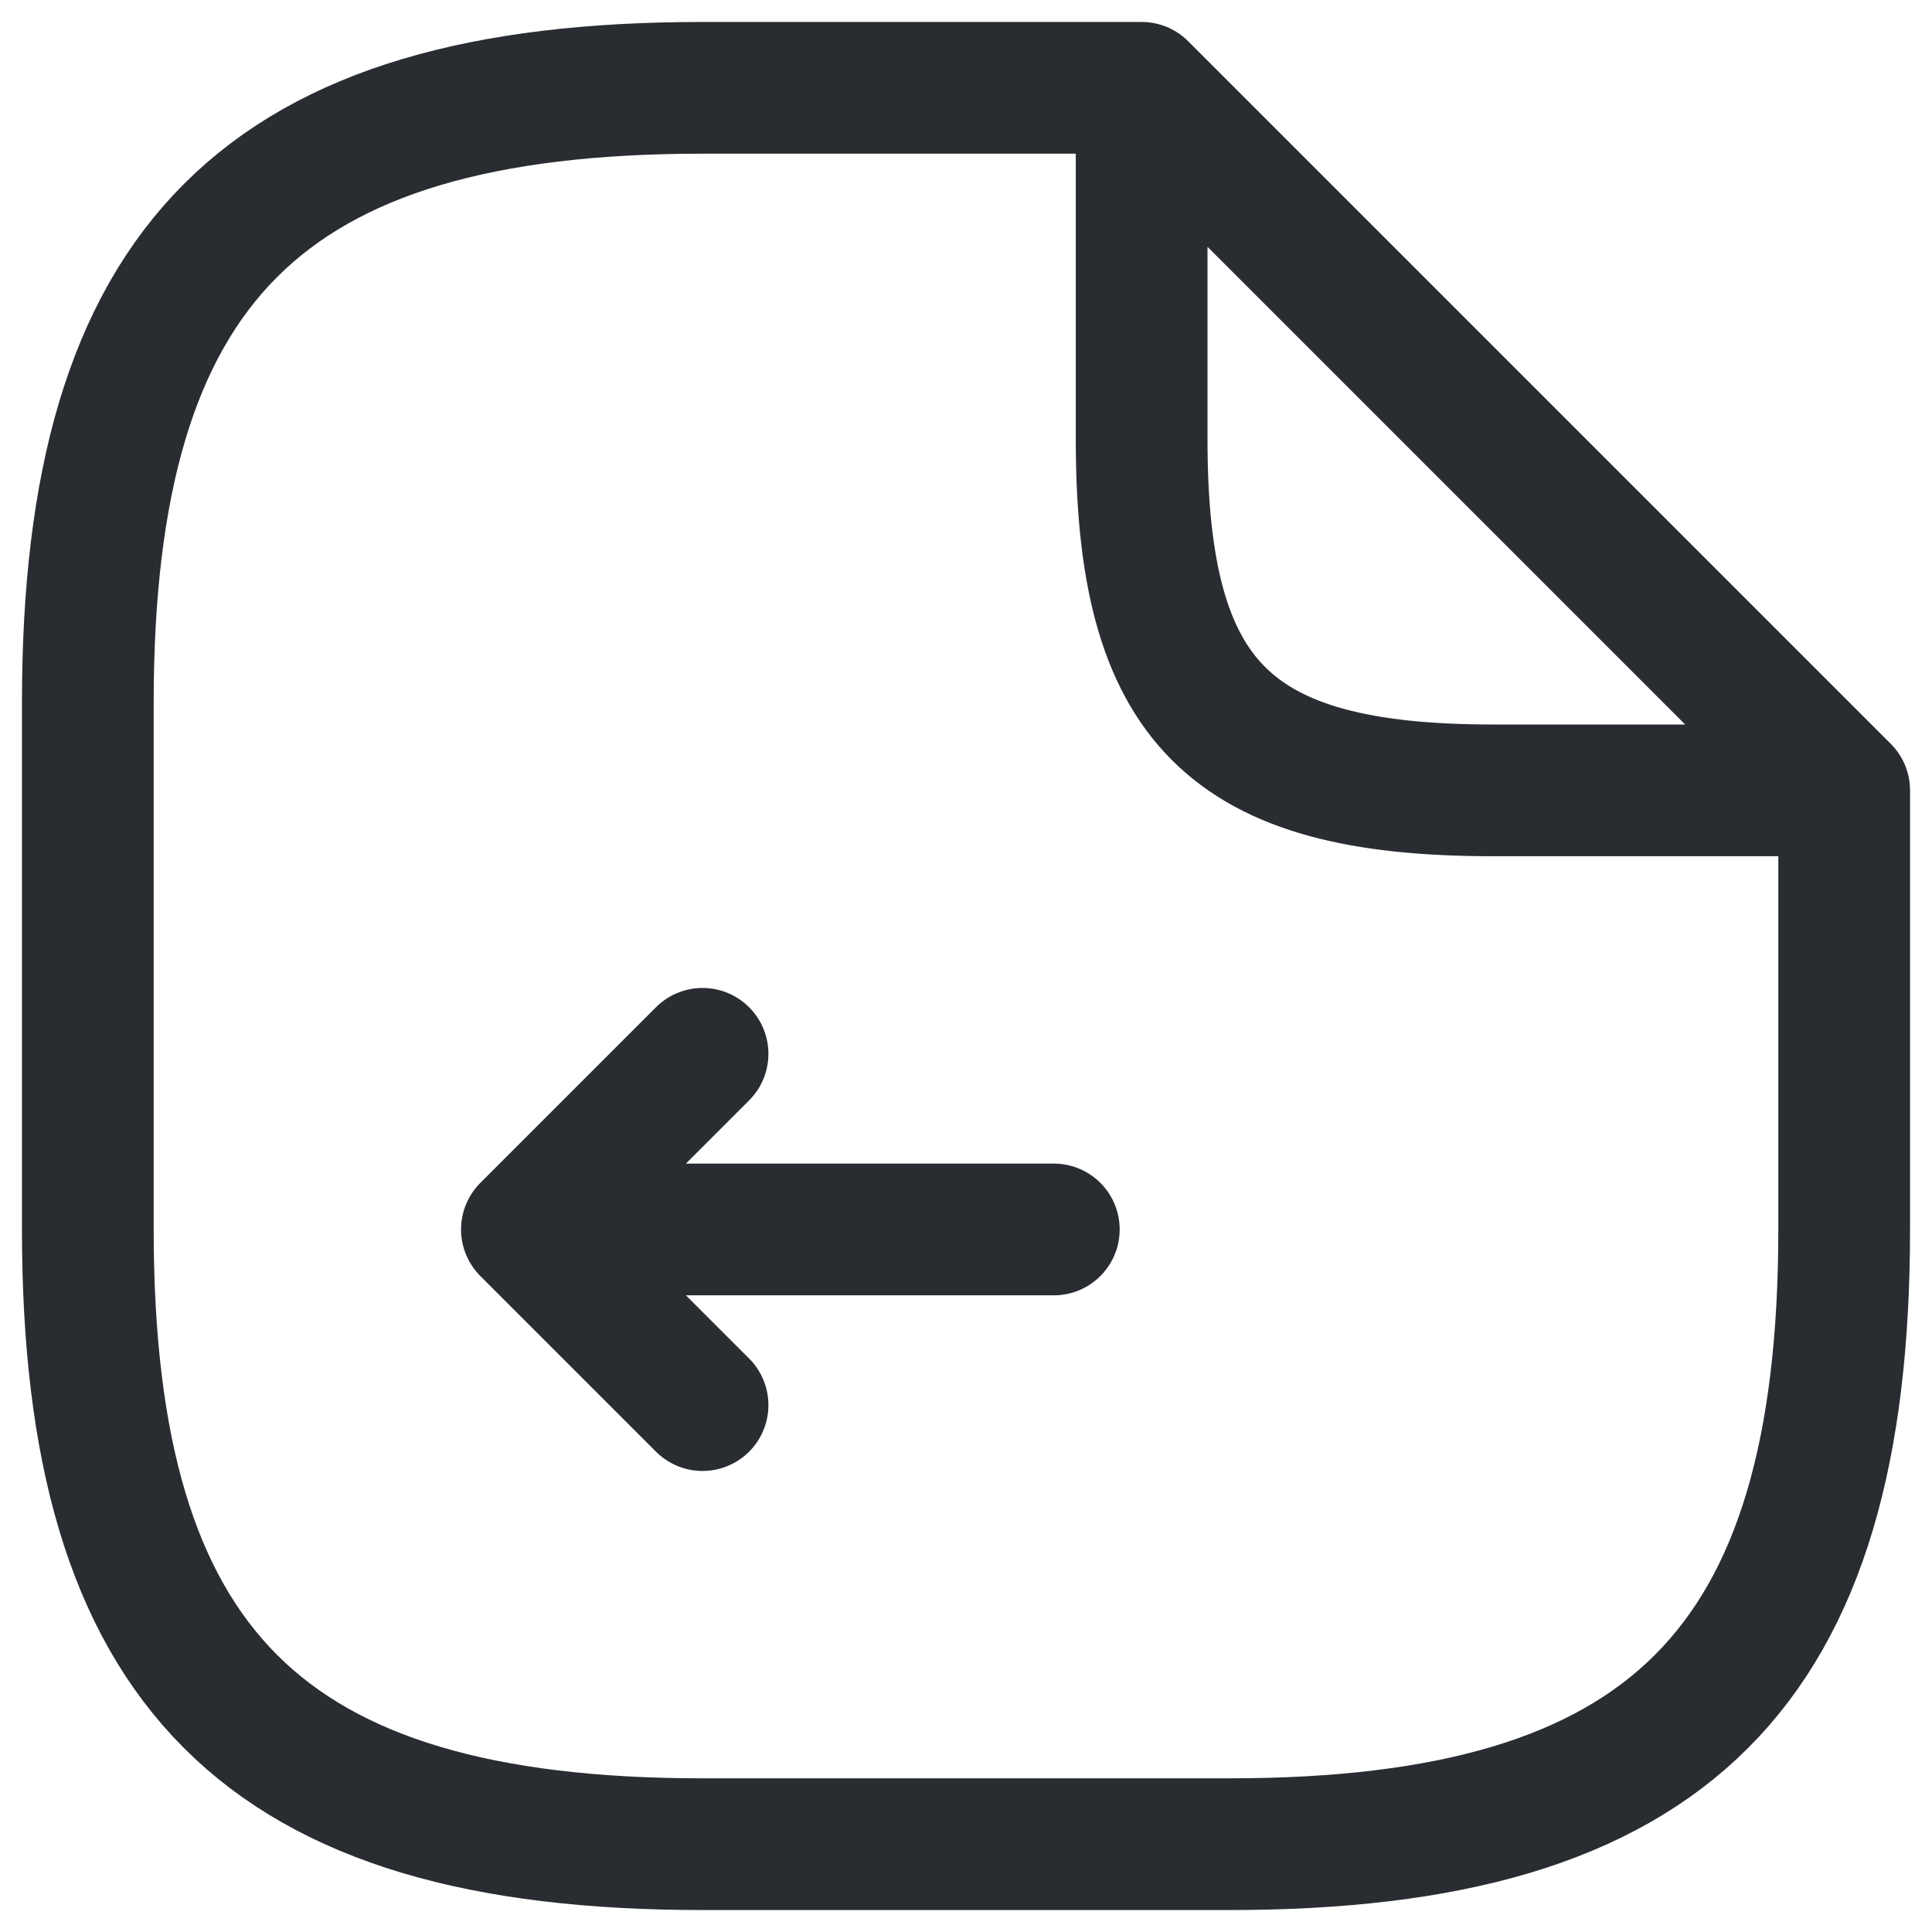 <svg width="22" height="22" viewBox="0 0 22 22" fill="none" xmlns="http://www.w3.org/2000/svg">
<path d="M12 14H6M6 14L8 16M6 14L8 12M21 9V14C21 19 19 21 14 21H8C3 21 1 19 1 14V8C1 3 3 1 8 1H13M21 9H17C14 9 13 8 13 5V1M21 9L13 1" stroke="#292D32" stroke-width="1.5" stroke-linecap="round" stroke-linejoin="round"/>
</svg>
